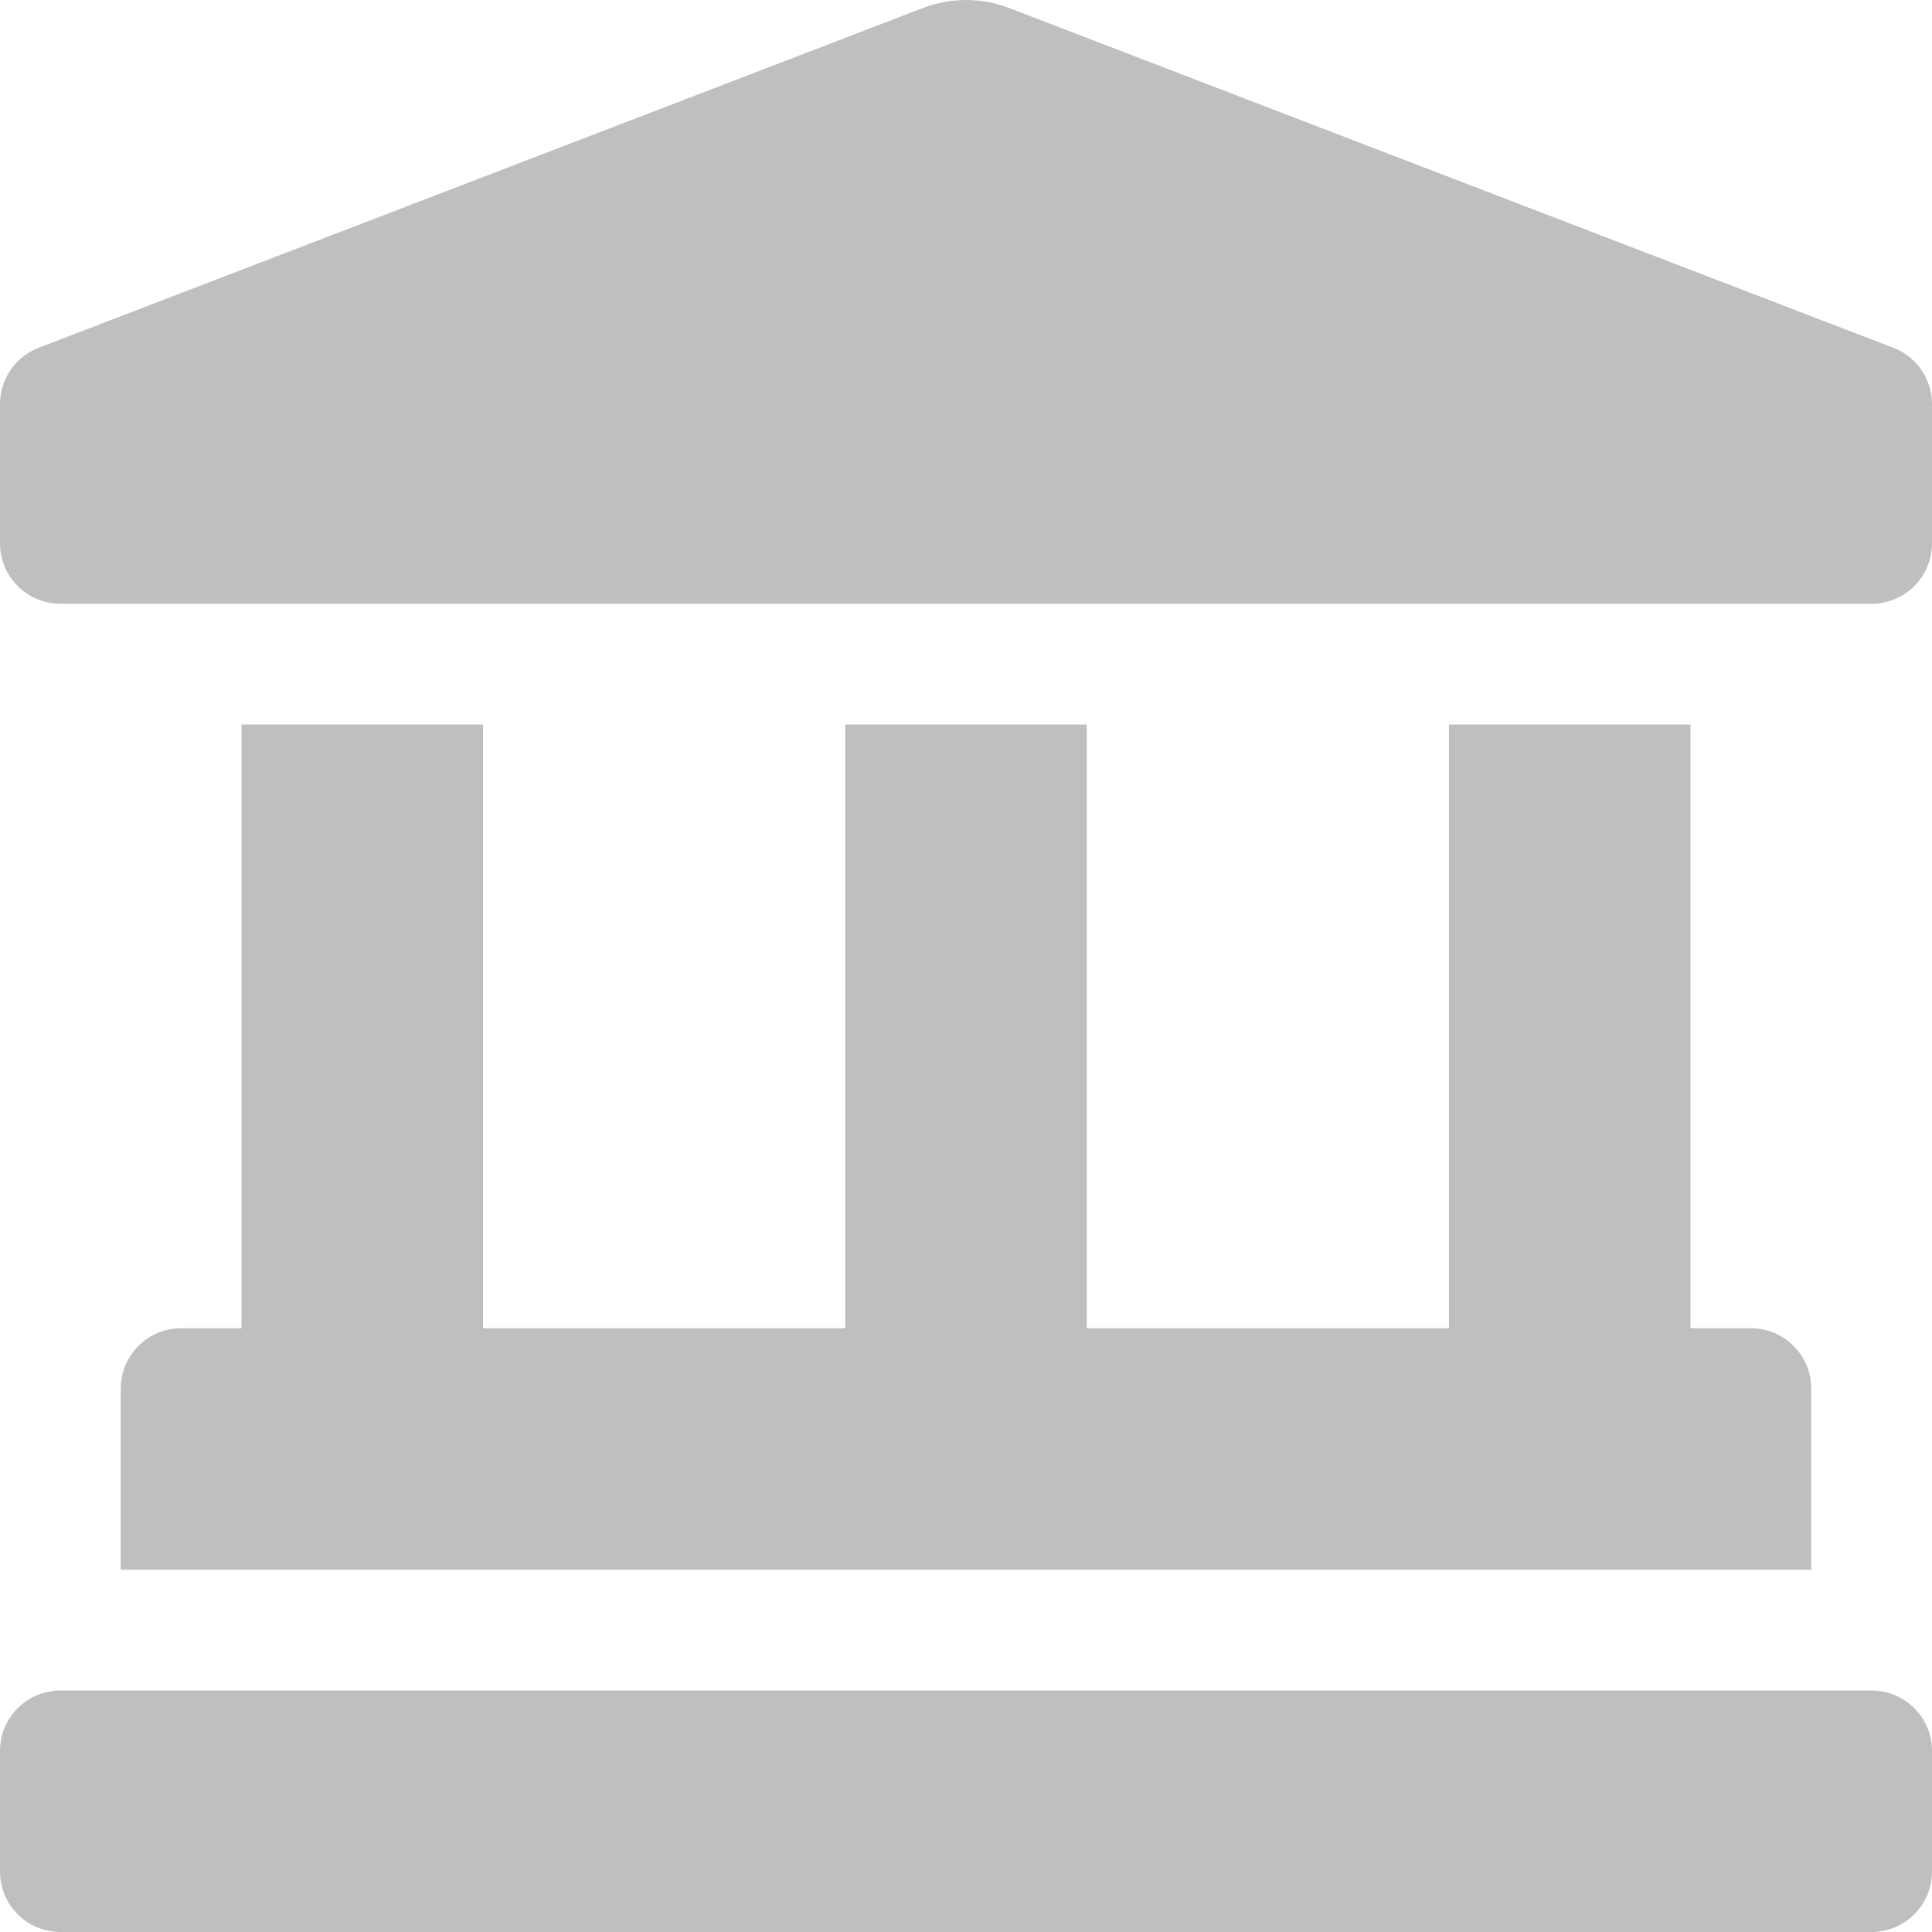 <svg width="22" height="22" viewBox="0 0 22 22" fill="none" xmlns="http://www.w3.org/2000/svg">
<path d="M21.554 3.958L11.483 0.088C11.172 -0.029 10.829 -0.029 10.518 0.088L0.446 3.958C0.315 4.007 0.202 4.095 0.122 4.21C0.043 4.325 1.04961e-05 4.462 0 4.602L0 6.188C0 6.567 0.308 6.875 0.688 6.875H21.312C21.692 6.875 22 6.567 22 6.188V4.602C22 4.315 21.822 4.058 21.554 3.958ZM2.75 8.25V15.125H2.062C1.683 15.125 1.375 15.433 1.375 15.812V17.875H20.625V15.812C20.625 15.433 20.317 15.125 19.938 15.125H19.25V8.25H16.5V15.125H12.375V8.25H9.625V15.125H5.5V8.25H2.75ZM21.312 19.25H0.688C0.308 19.25 0 19.558 0 19.938V21.312C0 21.692 0.308 22 0.688 22H21.312C21.692 22 22 21.692 22 21.312V19.938C22 19.558 21.692 19.25 21.312 19.25Z" fill="#BFBFBF"/>
</svg>
